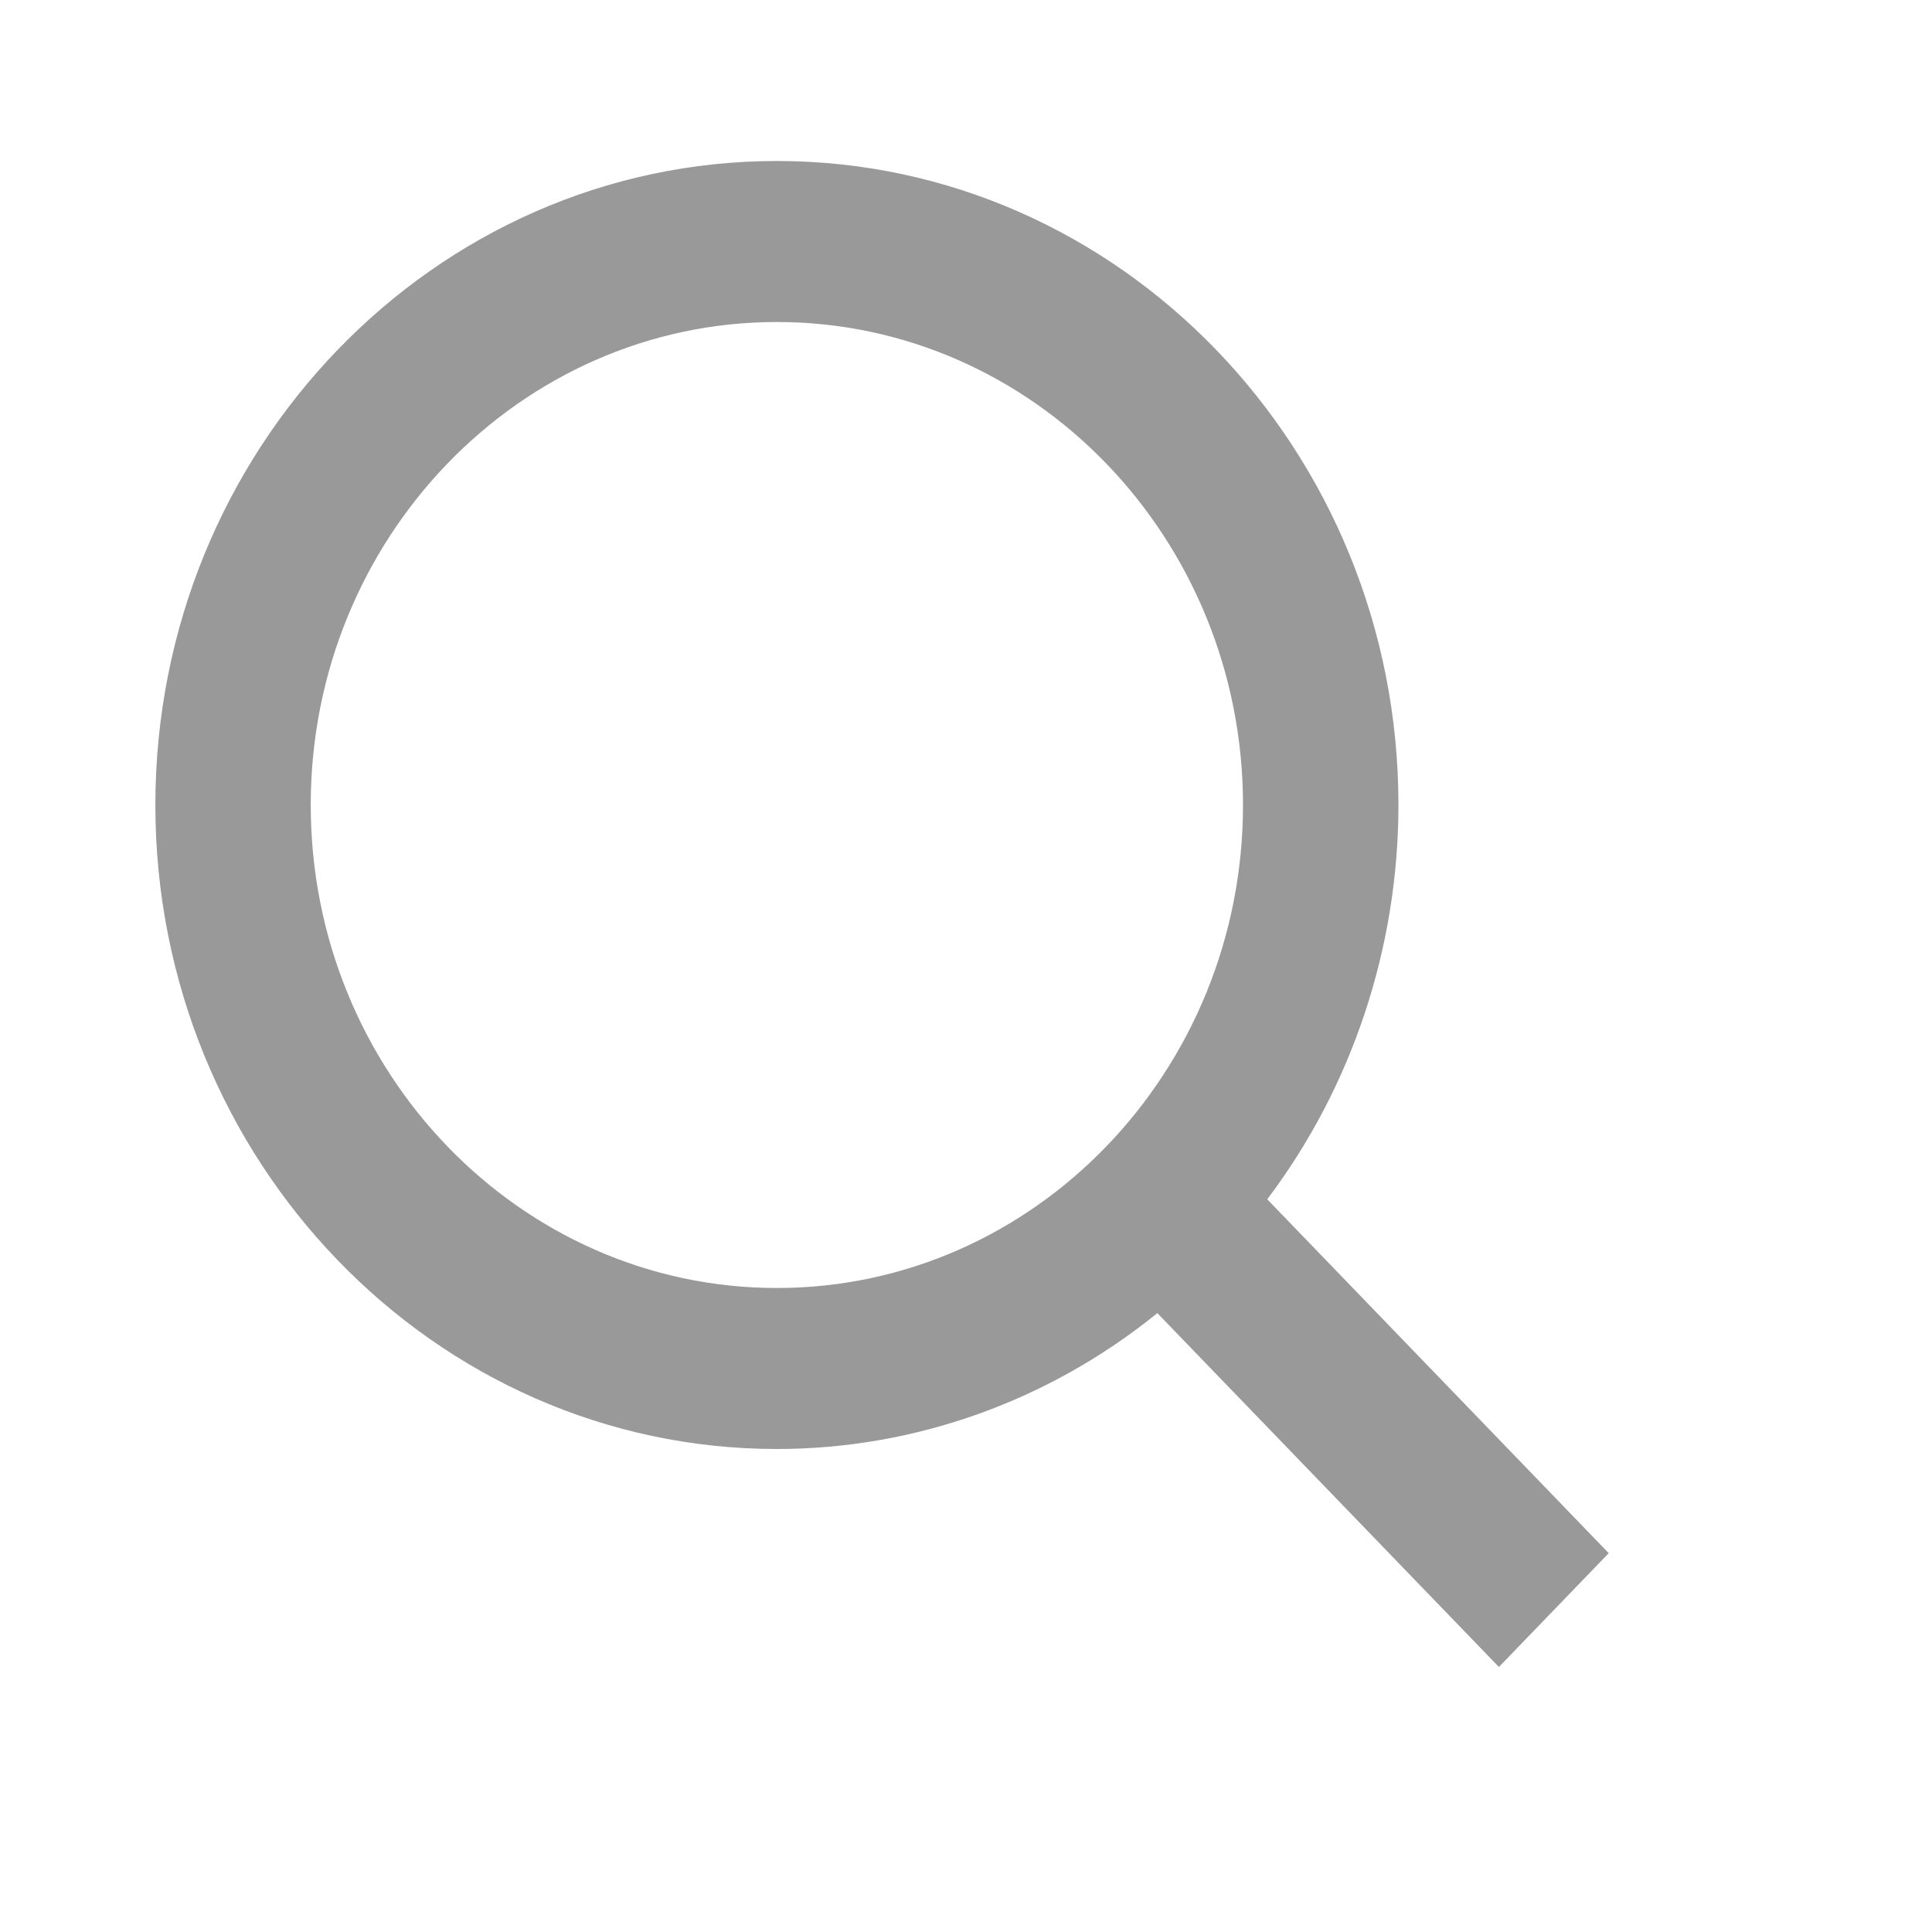 <svg width="24" height="24" viewBox="0 0 24 24" fill="none" xmlns="http://www.w3.org/2000/svg">
<path d="M9.651 18C11.364 18 13.028 17.405 14.377 16.312L18.62 20.708L19.984 19.294L15.742 14.898C16.797 13.5 17.371 11.775 17.372 10C17.372 5.589 13.908 2 9.651 2C5.394 2 1.93 5.589 1.93 10C1.93 14.411 5.394 18 9.651 18ZM9.651 4C12.844 4 15.441 6.691 15.441 10C15.441 13.309 12.844 16 9.651 16C6.457 16 3.86 13.309 3.86 10C3.86 6.691 6.457 4 9.651 4Z" fill="#999999"/>
</svg>
